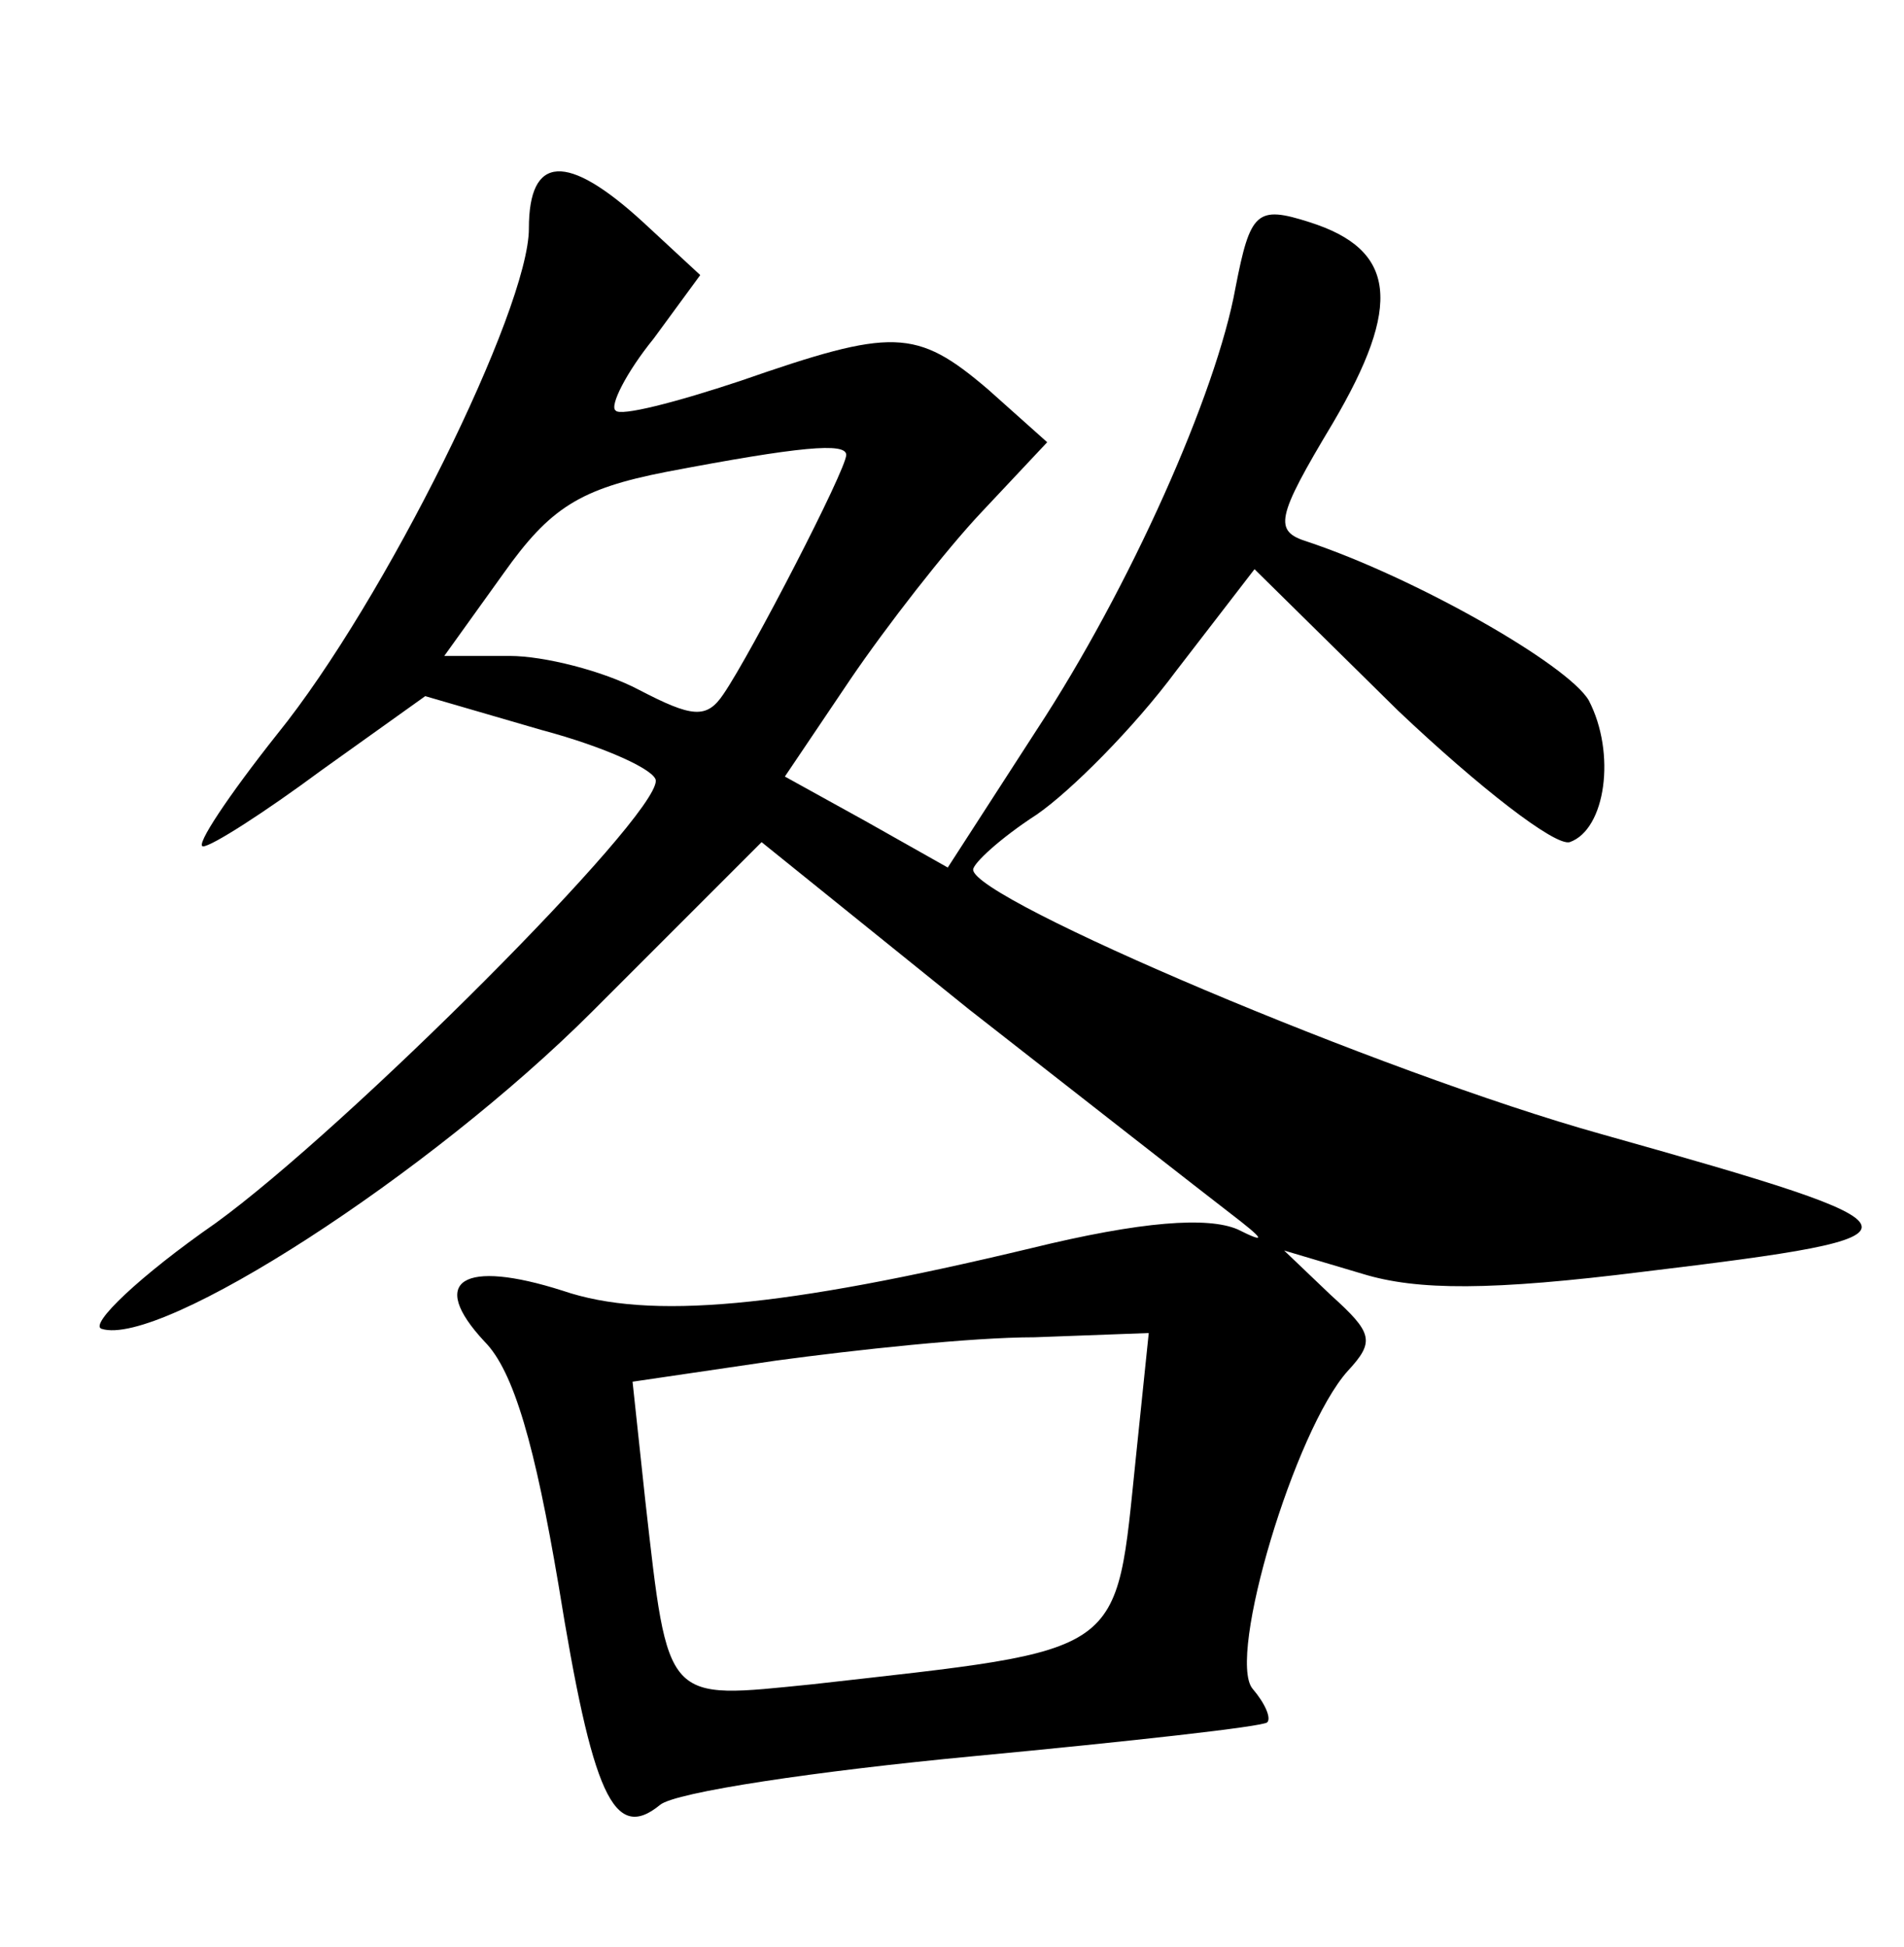 <?xml version="1.0" standalone="no"?>
<!DOCTYPE svg PUBLIC "-//W3C//DTD SVG 20010904//EN"
 "http://www.w3.org/TR/2001/REC-SVG-20010904/DTD/svg10.dtd">
<svg version="1.0" xmlns="http://www.w3.org/2000/svg"
 width="90pt" height="92pt" viewBox="0 0 90 92"
 preserveAspectRatio="xMidYMid meet">
<g transform="translate(0,92) scale(0.1,-0.1)"
fill="#000000" stroke="none">
<path d="M250 812 c0 -38 -68 -176 -119 -239 -23 -29 -39 -53 -35 -53 4 0 29
16 56 36 l49 35 55 -16 c30 -8 54 -19 54 -24 0 -18 -146 -164 -208 -209 -36
-25 -60 -48 -54 -50 28 -9 155 73 232 150 l80 80 98 -79 c55 -43 110 -86 123
-96 17 -13 18 -15 4 -8 -14 6 -45 4 -98 -9 -117 -28 -180 -34 -221 -20 -47 15
-64 5 -37 -24 14 -14 24 -50 35 -115 16 -99 26 -122 48 -104 7 6 74 16 148 23
74 7 137 14 139 16 2 2 -1 9 -7 16 -12 15 20 122 45 150 13 14 12 18 -8 36
l-22 21 37 -11 c26 -8 61 -8 133 1 141 17 140 20 -20 65 -104 29 -297 111
-297 125 0 3 13 15 30 26 16 11 46 41 66 68 l37 48 68 -67 c38 -36 74 -64 81
-62 17 6 22 42 9 67 -10 17 -82 58 -133 75 -16 5 -15 11 12 56 33 56 30 82
-11 95 -25 8 -28 5 -35 -31 -9 -50 -50 -142 -94 -209 l-42 -65 -39 22 -38 21
31 46 c17 25 45 61 62 79 l31 33 -28 25 c-34 29 -45 29 -117 4 -30 -10 -57
-17 -59 -14 -3 2 5 18 18 34 l22 30 -27 25 c-36 33 -54 32 -54 -3z m150 -107
c0 -7 -45 -94 -58 -113 -8 -12 -15 -11 -40 2 -17 9 -45 16 -61 16 l-31 0 28
39 c22 31 36 40 77 48 63 12 85 14 85 8z m137 -473 c-10 -96 -3 -91 -153 -108
-70 -7 -68 -10 -79 87 l-6 56 68 10 c37 5 92 11 122 11 l54 2 -6 -58z"/>
</g>
</svg>
